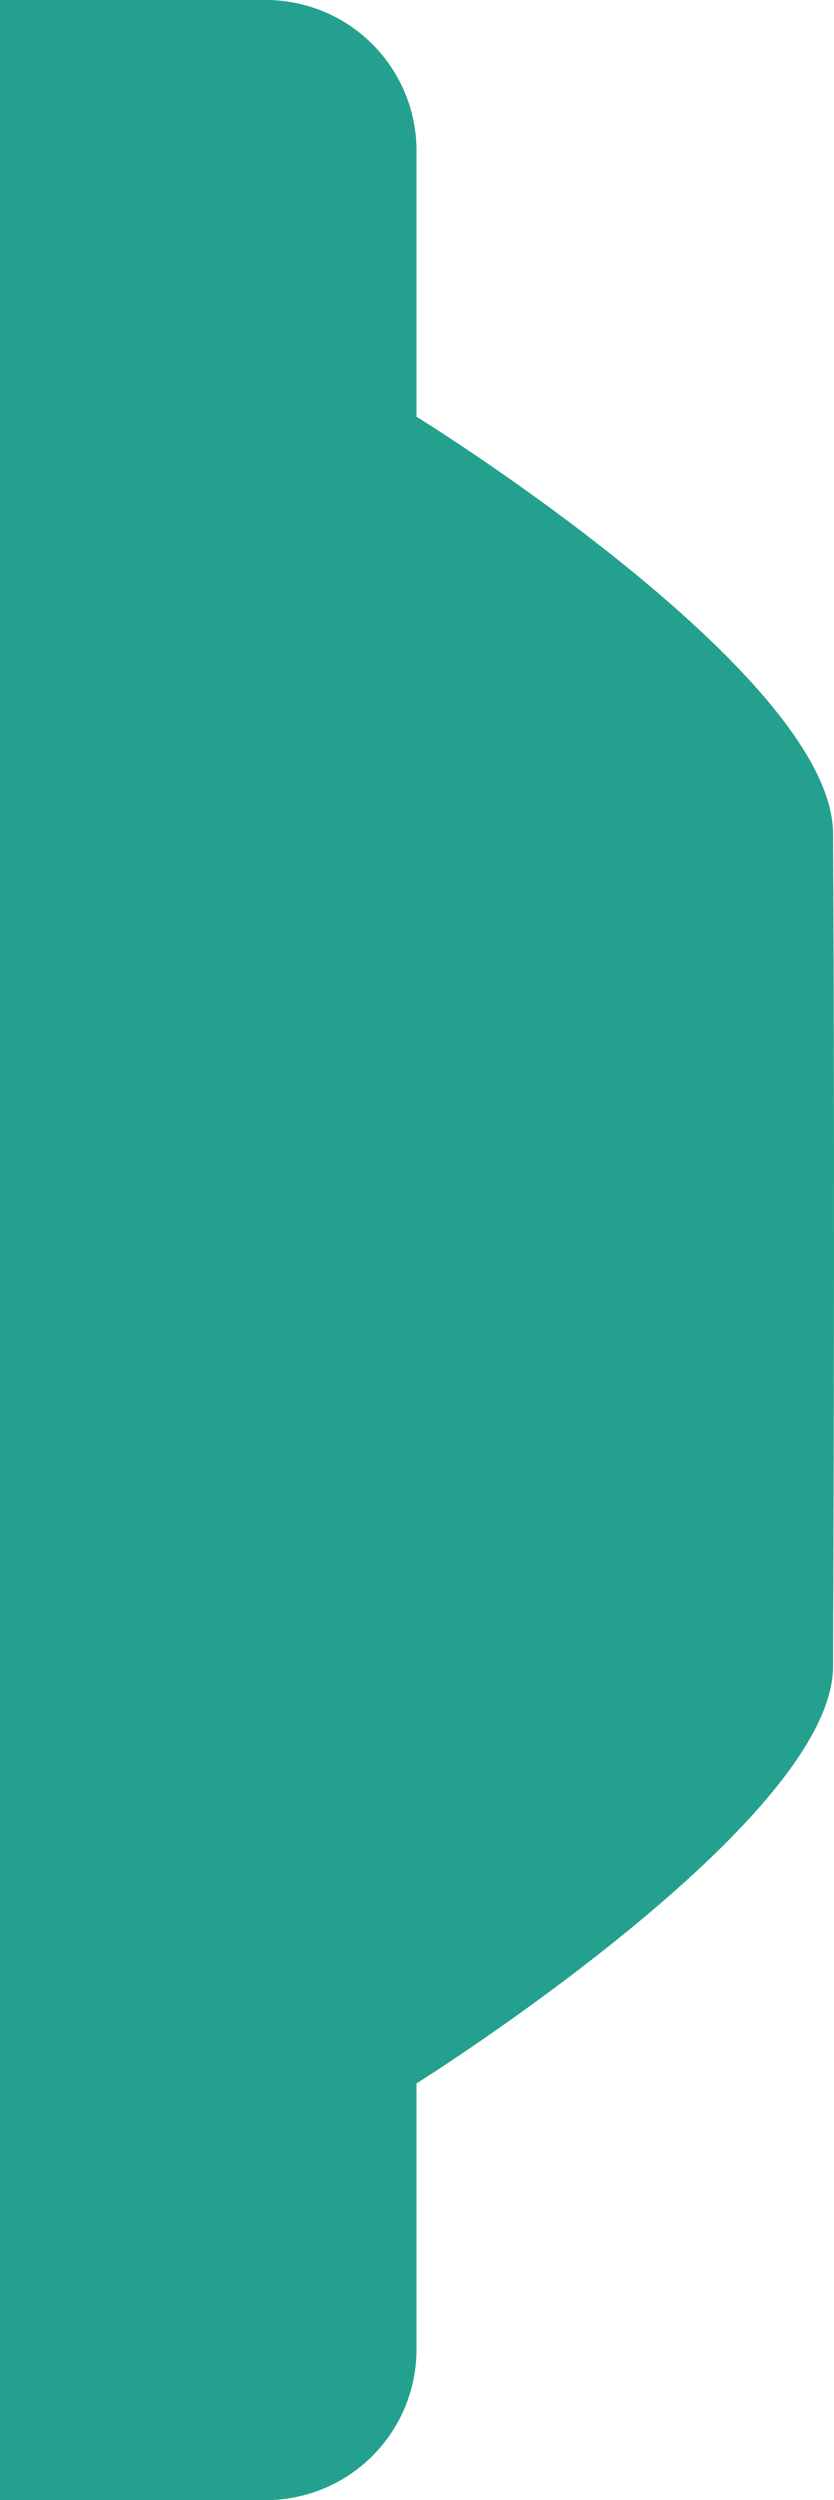 <?xml version="1.0" encoding="UTF-8" standalone="no"?>
<!-- Created with Inkscape (http://www.inkscape.org/) -->

<svg
   width="20.023mm"
   height="60mm"
   viewBox="0 0 20.023 60"
   version="1.1"
   id="svg1"
   xml:space="preserve"
   xmlns="http://www.w3.org/2000/svg"
   xmlns:svg="http://www.w3.org/2000/svg"><defs
     id="defs1" /><g
     id="layer1"><path
       style="fill:#24a18e;fill-opacity:1;stroke-width:0.265"
       d="M 10,3.619 V 10 c 0,0 9.98,6.165 10,10 0.035,6.739 0.024,13.081 0,20 -0.013,3.736 -10,10 -10,10 v 6.381 A 3.619,3.619 135 0 1 6.381,60 H 0 V 0 H 6.381 A 3.619,3.619 45 0 1 10,3.619 Z"
       id="path11" /></g></svg>
